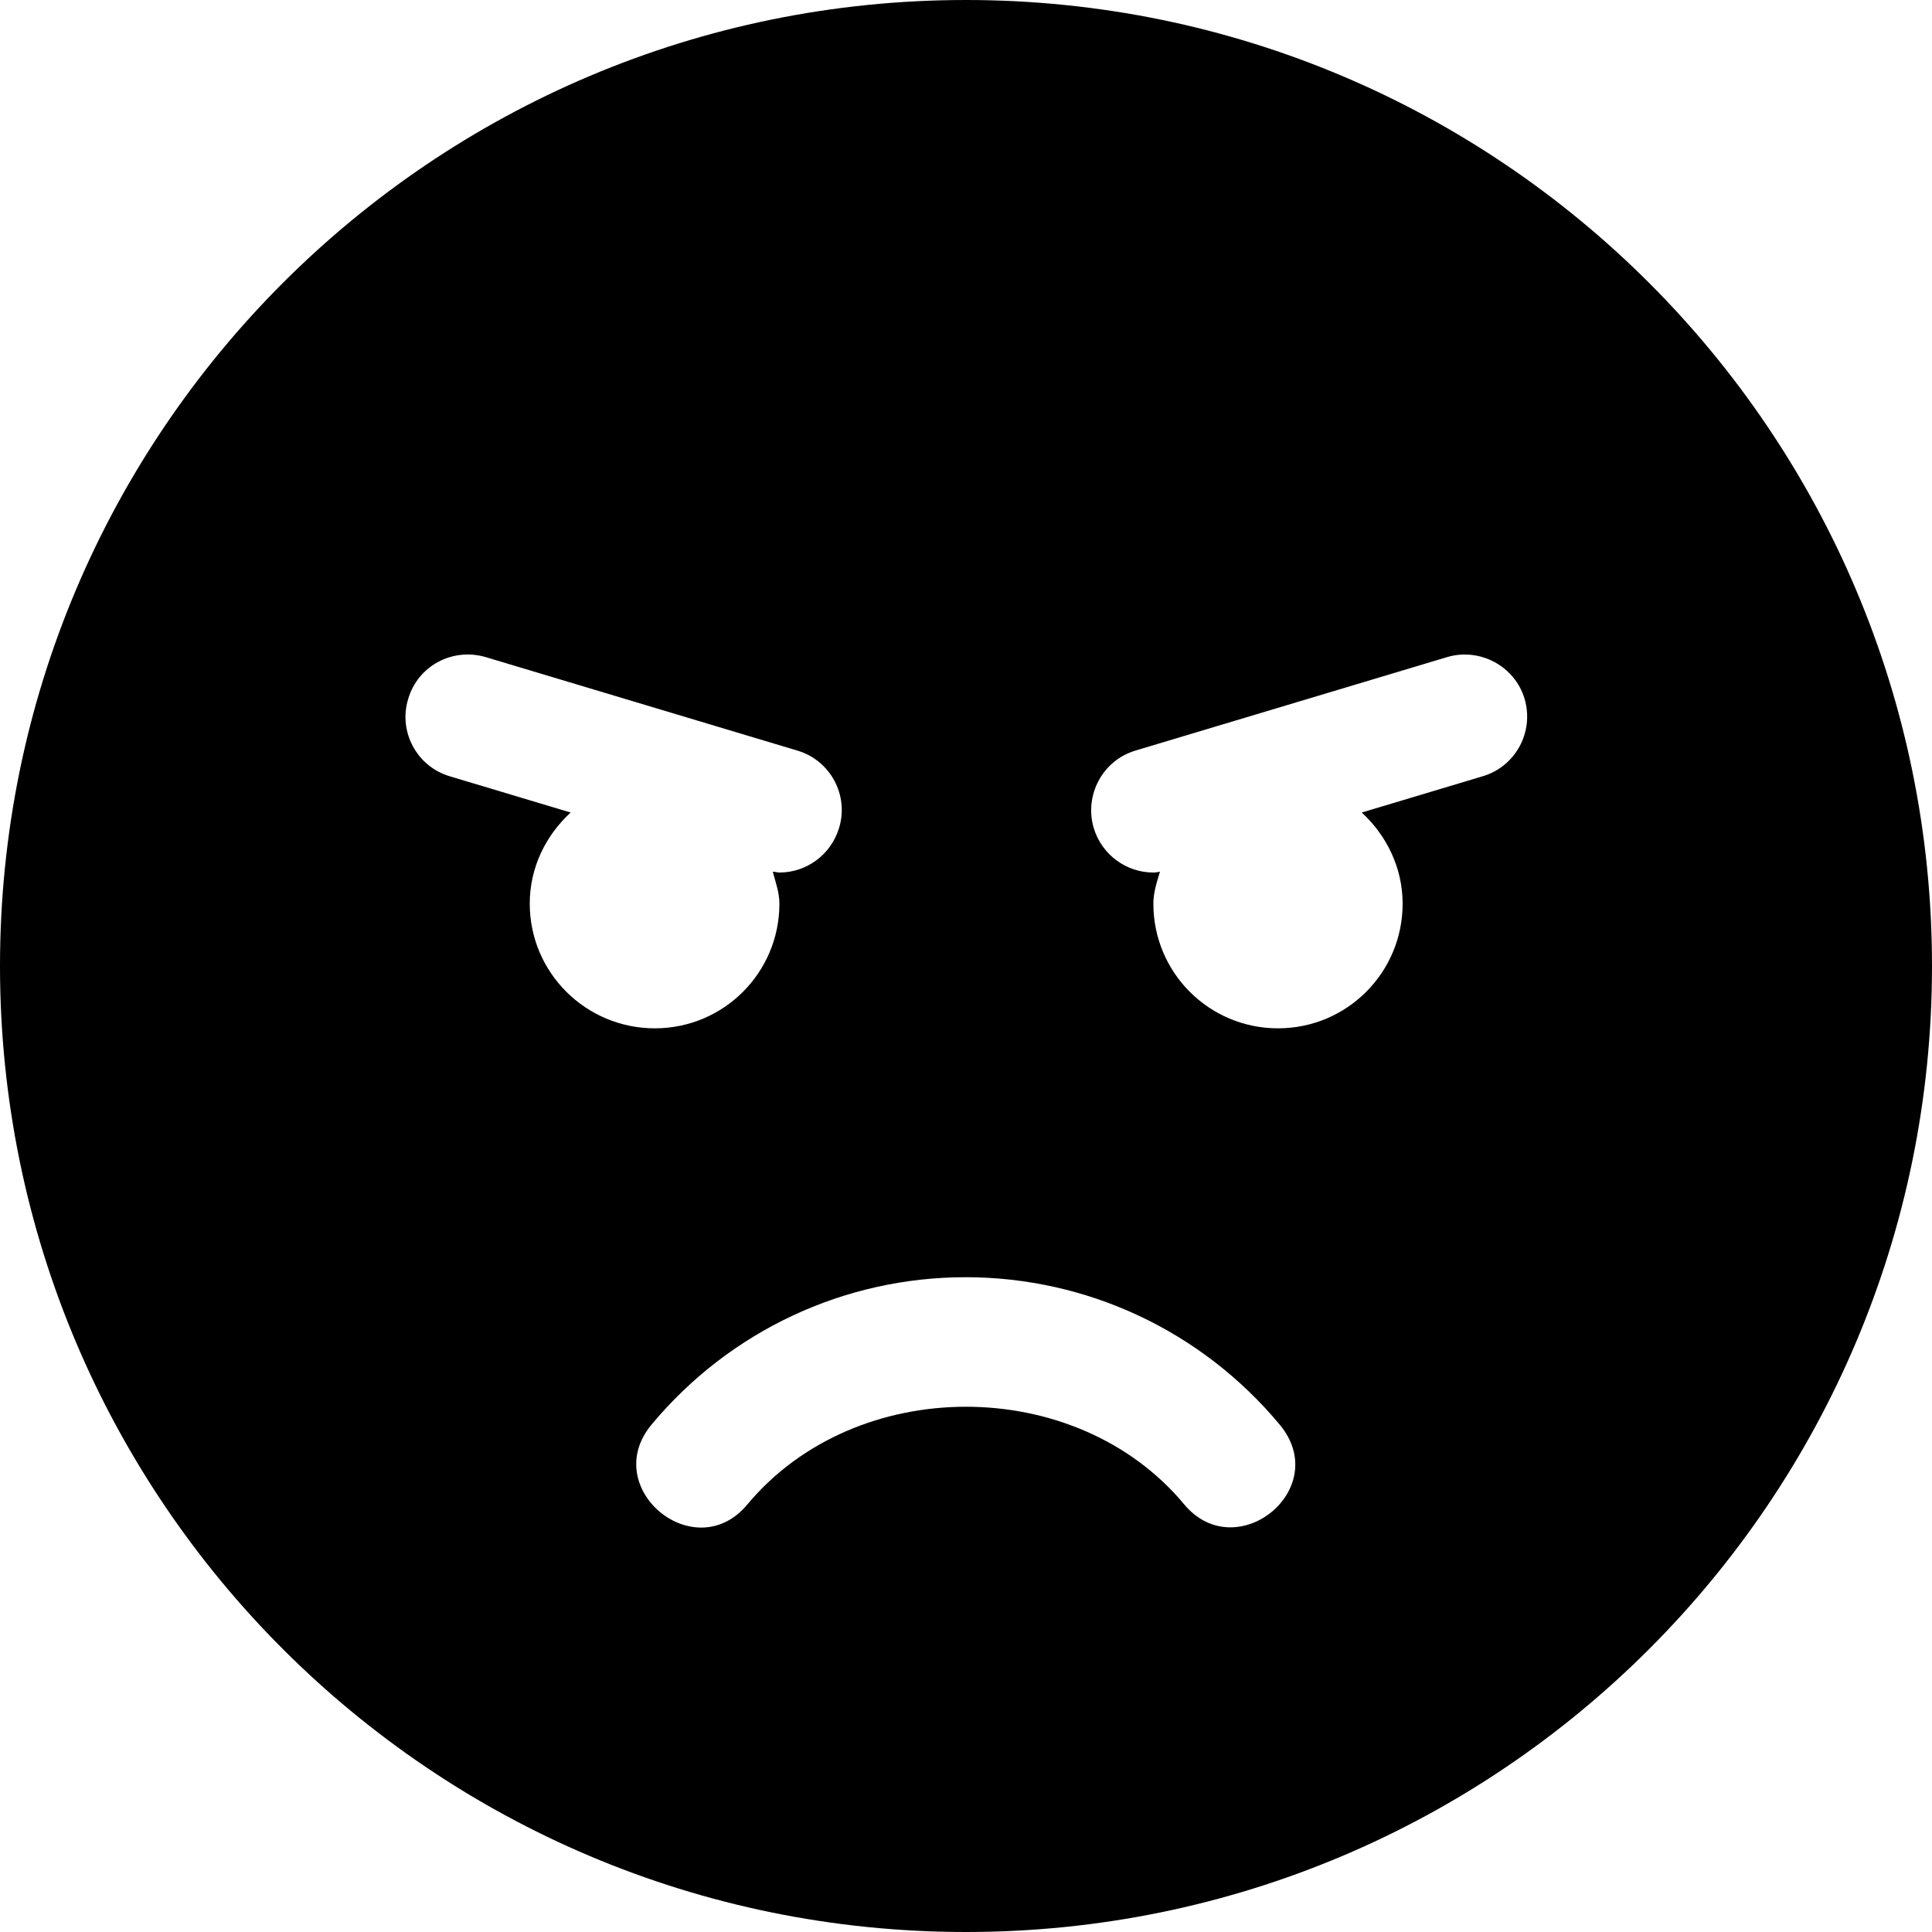 ﻿<?xml version="1.0" encoding="utf-8"?>
<svg version="1.1" xmlns:xlink="http://www.w3.org/1999/xlink" width="50px" height="50px" xmlns="http://www.w3.org/2000/svg">
  <defs>
    <pattern id="BGPattern" patternUnits="userSpaceOnUse" alignment="0 0" imageRepeat="None" />
    <mask fill="white" id="Clip1241">
      <path d="M 50 25  C 50 11.19  38.81 0  25 0  C 11.19 0  0 11.19  0 25  C 0 38.81  11.19 50  25 50  C 38.81 50  50 38.81  50 25  Z M 16.946 26.613  C 15.161 26.613  13.71 25.171  13.71 23.387  C 13.71 22.45  14.123 21.623  14.768 21.028  L 11.643 20.091  C 10.786 19.839  10.302 18.931  10.565 18.085  C 10.817 17.228  11.714 16.754  12.571 17.006  L 20.635 19.425  C 21.492 19.677  21.976 20.585  21.714 21.431  C 21.502 22.127  20.867 22.581  20.171 22.581  C 20.121 22.581  20.06 22.56  20 22.56  C 20.071 22.833  20.171 23.095  20.171 23.387  C 20.171 25.171  18.73 26.613  16.946 26.613  Z M 33.115 36.865  C 34.506 38.528  31.996 40.554  30.645 38.931  C 27.843 35.565  22.157 35.565  19.345 38.931  C 17.984 40.575  15.494 38.508  16.865 36.865  C 18.881 34.446  21.845 33.054  24.99 33.054  C 28.135 33.054  31.099 34.446  33.115 36.865  Z M 39.456 18.085  C 39.708 18.942  39.224 19.839  38.367 20.091  L 35.242 21.028  C 35.877 21.613  36.3 22.45  36.3 23.387  C 36.3 25.171  34.859 26.613  33.075 26.613  C 31.29 26.613  29.849 25.171  29.849 23.387  C 29.849 23.095  29.94 22.823  30.02 22.56  C 29.96 22.571  29.909 22.581  29.849 22.581  C 29.153 22.581  28.518 22.127  28.306 21.431  C 28.054 20.575  28.538 19.677  29.385 19.425  L 37.45 17.006  C 38.296 16.754  39.204 17.238  39.456 18.085  Z " fill-rule="evenodd" />
    </mask>
  </defs>
  <g>
    <path d="M 50 25  C 50 11.19  38.81 0  25 0  C 11.19 0  0 11.19  0 25  C 0 38.81  11.19 50  25 50  C 38.81 50  50 38.81  50 25  Z M 16.946 26.613  C 15.161 26.613  13.71 25.171  13.71 23.387  C 13.71 22.45  14.123 21.623  14.768 21.028  L 11.643 20.091  C 10.786 19.839  10.302 18.931  10.565 18.085  C 10.817 17.228  11.714 16.754  12.571 17.006  L 20.635 19.425  C 21.492 19.677  21.976 20.585  21.714 21.431  C 21.502 22.127  20.867 22.581  20.171 22.581  C 20.121 22.581  20.06 22.56  20 22.56  C 20.071 22.833  20.171 23.095  20.171 23.387  C 20.171 25.171  18.73 26.613  16.946 26.613  Z M 33.115 36.865  C 34.506 38.528  31.996 40.554  30.645 38.931  C 27.843 35.565  22.157 35.565  19.345 38.931  C 17.984 40.575  15.494 38.508  16.865 36.865  C 18.881 34.446  21.845 33.054  24.99 33.054  C 28.135 33.054  31.099 34.446  33.115 36.865  Z M 39.456 18.085  C 39.708 18.942  39.224 19.839  38.367 20.091  L 35.242 21.028  C 35.877 21.613  36.3 22.45  36.3 23.387  C 36.3 25.171  34.859 26.613  33.075 26.613  C 31.29 26.613  29.849 25.171  29.849 23.387  C 29.849 23.095  29.94 22.823  30.02 22.56  C 29.96 22.571  29.909 22.581  29.849 22.581  C 29.153 22.581  28.518 22.127  28.306 21.431  C 28.054 20.575  28.538 19.677  29.385 19.425  L 37.45 17.006  C 38.296 16.754  39.204 17.238  39.456 18.085  Z " fill-rule="nonzero" fill="rgba(0, 0, 0, 1)" stroke="none" class="fill" />
    <path d="M 50 25  C 50 11.19  38.81 0  25 0  C 11.19 0  0 11.19  0 25  C 0 38.81  11.19 50  25 50  C 38.81 50  50 38.81  50 25  Z " stroke-width="0" stroke-dasharray="0" stroke="rgba(255, 255, 255, 0)" fill="none" class="stroke" mask="url(#Clip1241)" />
    <path d="M 16.946 26.613  C 15.161 26.613  13.71 25.171  13.71 23.387  C 13.71 22.45  14.123 21.623  14.768 21.028  L 11.643 20.091  C 10.786 19.839  10.302 18.931  10.565 18.085  C 10.817 17.228  11.714 16.754  12.571 17.006  L 20.635 19.425  C 21.492 19.677  21.976 20.585  21.714 21.431  C 21.502 22.127  20.867 22.581  20.171 22.581  C 20.121 22.581  20.06 22.56  20 22.56  C 20.071 22.833  20.171 23.095  20.171 23.387  C 20.171 25.171  18.73 26.613  16.946 26.613  Z " stroke-width="0" stroke-dasharray="0" stroke="rgba(255, 255, 255, 0)" fill="none" class="stroke" mask="url(#Clip1241)" />
    <path d="M 33.115 36.865  C 34.506 38.528  31.996 40.554  30.645 38.931  C 27.843 35.565  22.157 35.565  19.345 38.931  C 17.984 40.575  15.494 38.508  16.865 36.865  C 18.881 34.446  21.845 33.054  24.99 33.054  C 28.135 33.054  31.099 34.446  33.115 36.865  Z " stroke-width="0" stroke-dasharray="0" stroke="rgba(255, 255, 255, 0)" fill="none" class="stroke" mask="url(#Clip1241)" />
    <path d="M 39.456 18.085  C 39.708 18.942  39.224 19.839  38.367 20.091  L 35.242 21.028  C 35.877 21.613  36.3 22.45  36.3 23.387  C 36.3 25.171  34.859 26.613  33.075 26.613  C 31.29 26.613  29.849 25.171  29.849 23.387  C 29.849 23.095  29.94 22.823  30.02 22.56  C 29.96 22.571  29.909 22.581  29.849 22.581  C 29.153 22.581  28.518 22.127  28.306 21.431  C 28.054 20.575  28.538 19.677  29.385 19.425  L 37.45 17.006  C 38.296 16.754  39.204 17.238  39.456 18.085  Z " stroke-width="0" stroke-dasharray="0" stroke="rgba(255, 255, 255, 0)" fill="none" class="stroke" mask="url(#Clip1241)" />
  </g>
</svg>